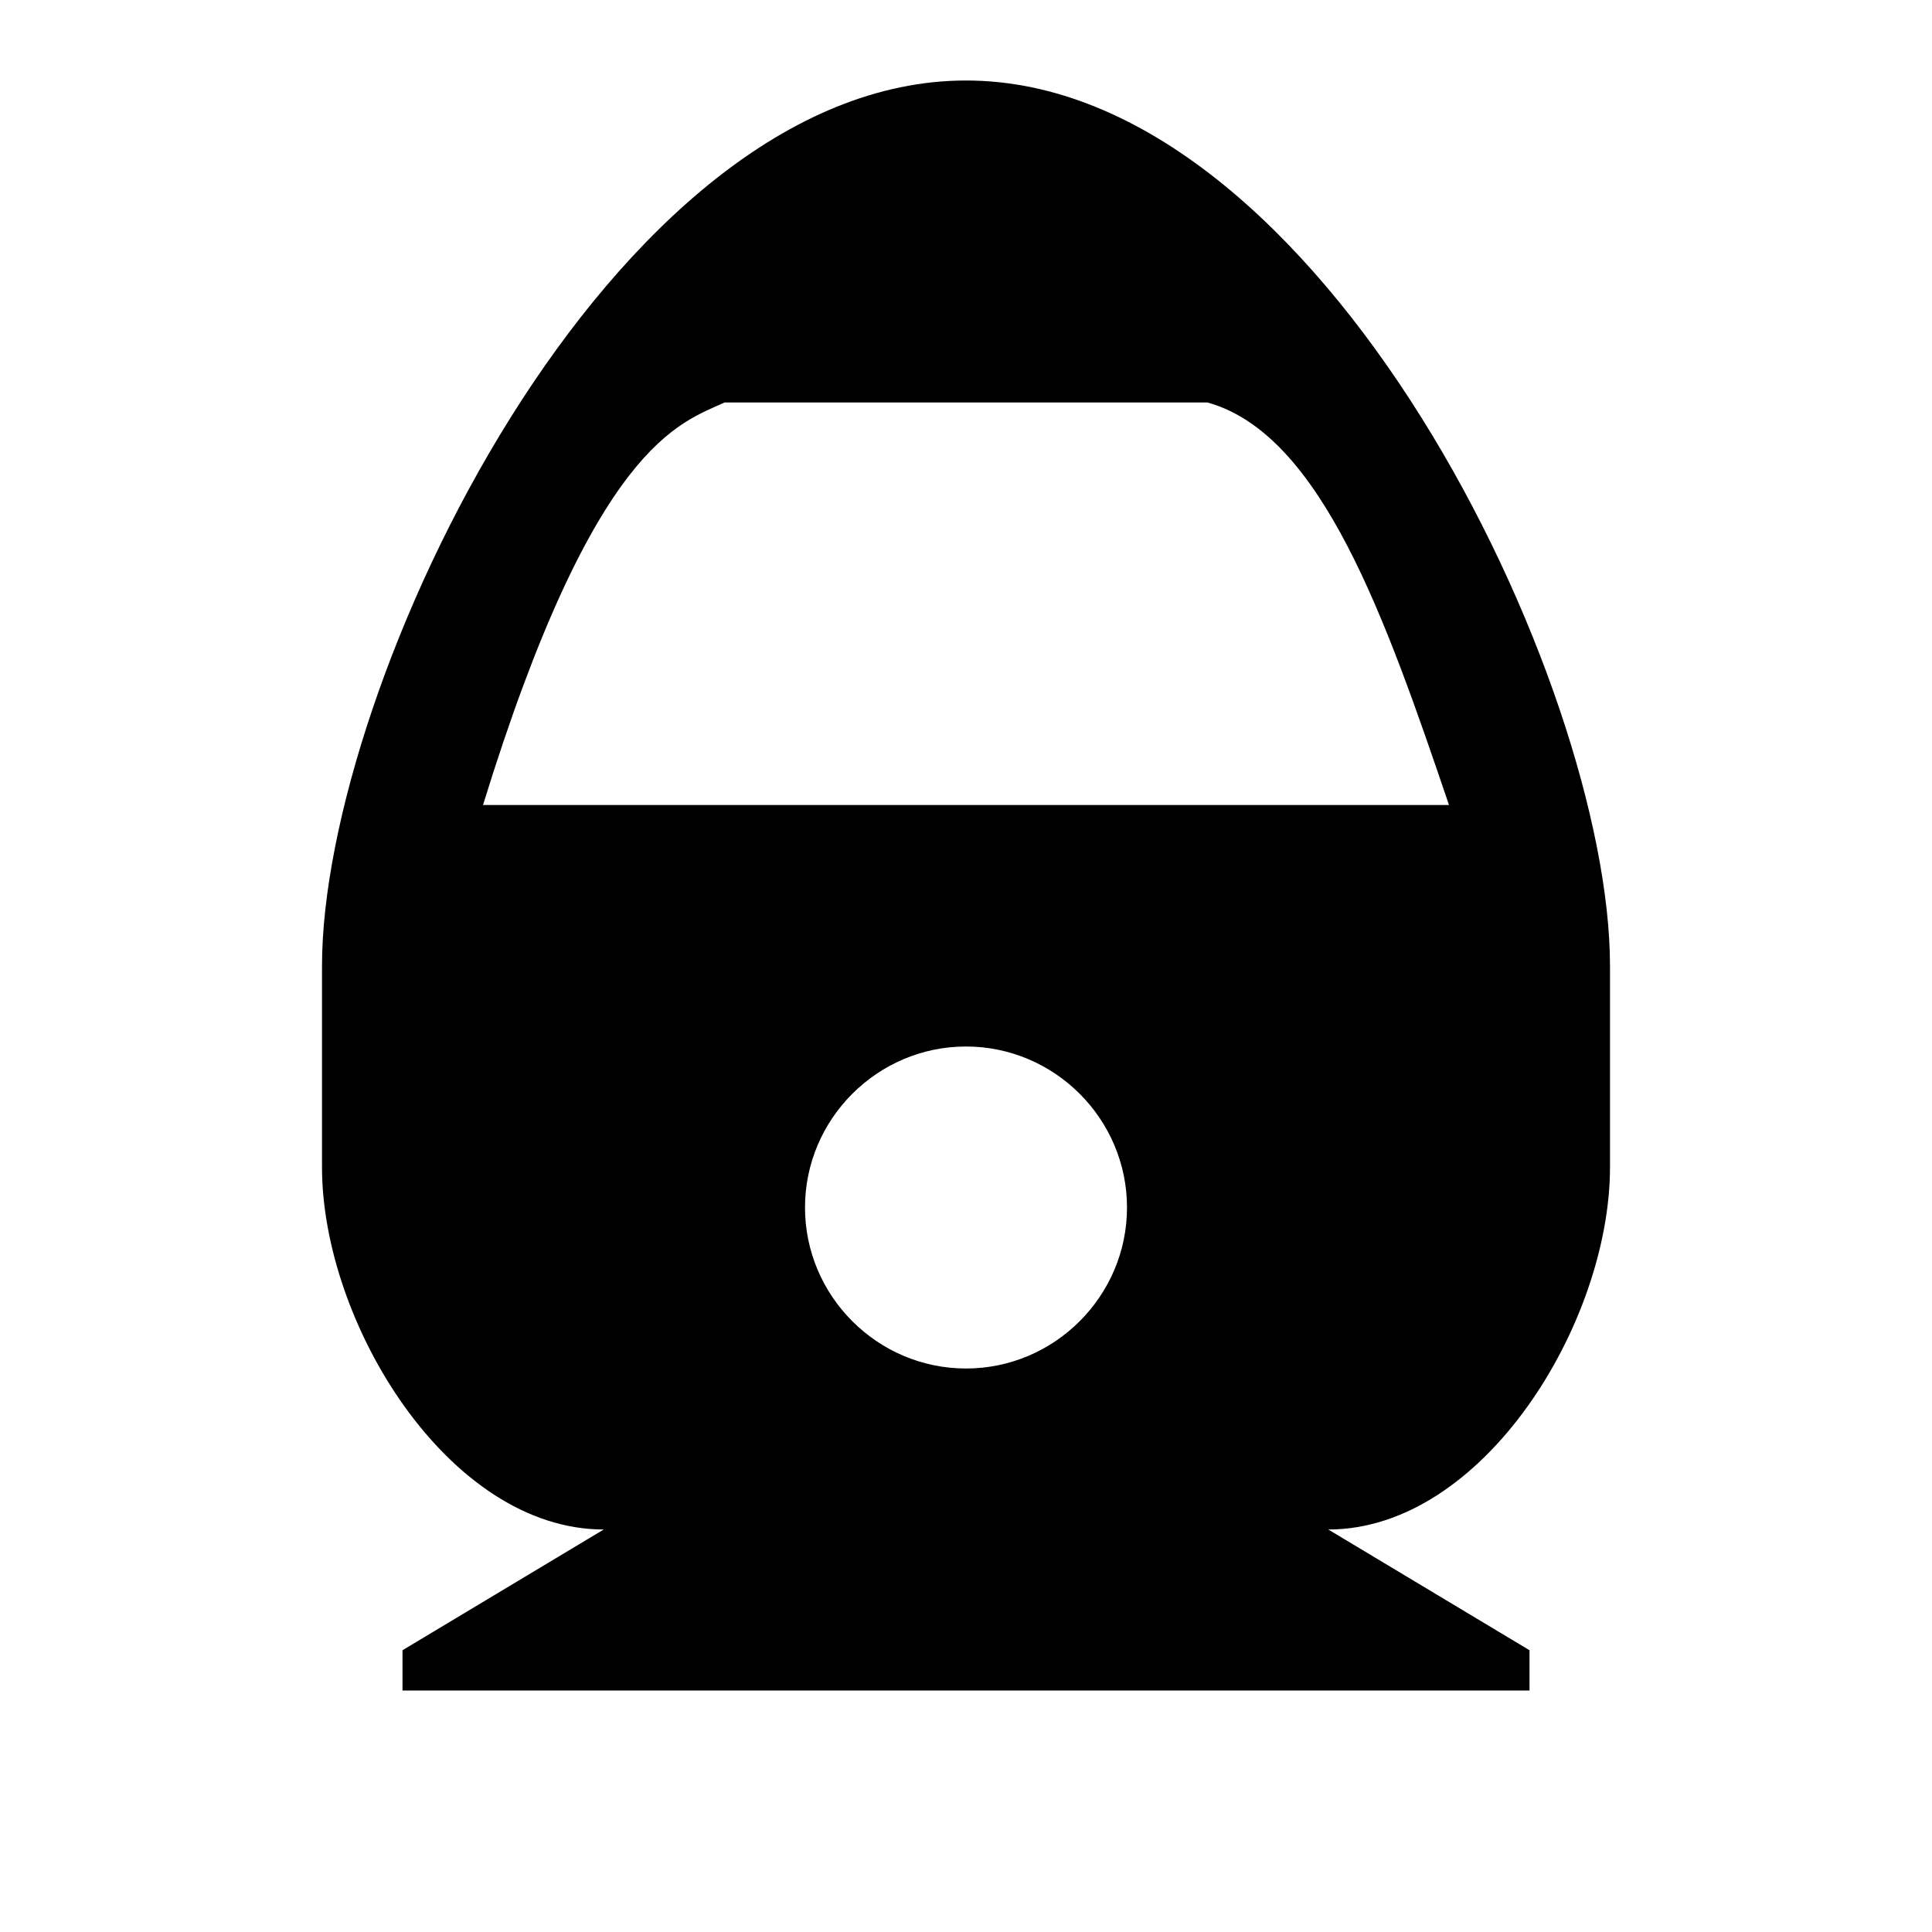 <svg xmlns="http://www.w3.org/2000/svg" xmlns:svg="http://www.w3.org/2000/svg" id="svg2" width="24" height="24" version="1.1" viewBox="0 0 24 24"><path id="path4" fill="none" d="M0 0h24v24h-24z"/><path id="path6" d="M 4,14.5 C 4,16.43 5.57,19 7.5,19 L 5,20.5 5,21 19,21 19,20.5 16.5,19 C 18.43,19 20,16.43 20,14.5 L 20,12 C 20,8.5 16.42,1 12,1 7.58,1 4,8.5 4,12 Z m 8,2.5 c -1.1,0 -2,-0.9 -2,-2 0,-1.1 0.9,-2 2,-2 1.1,0 2,0.9 2,2 0,1.1 -0.9,2 -2,2 z M 18,10 6,10 C 7.387,5.505 8.447,5.257 9,5 l 6,0 c 1.417,0.394 2.213,2.684 3,5 z"/></svg>